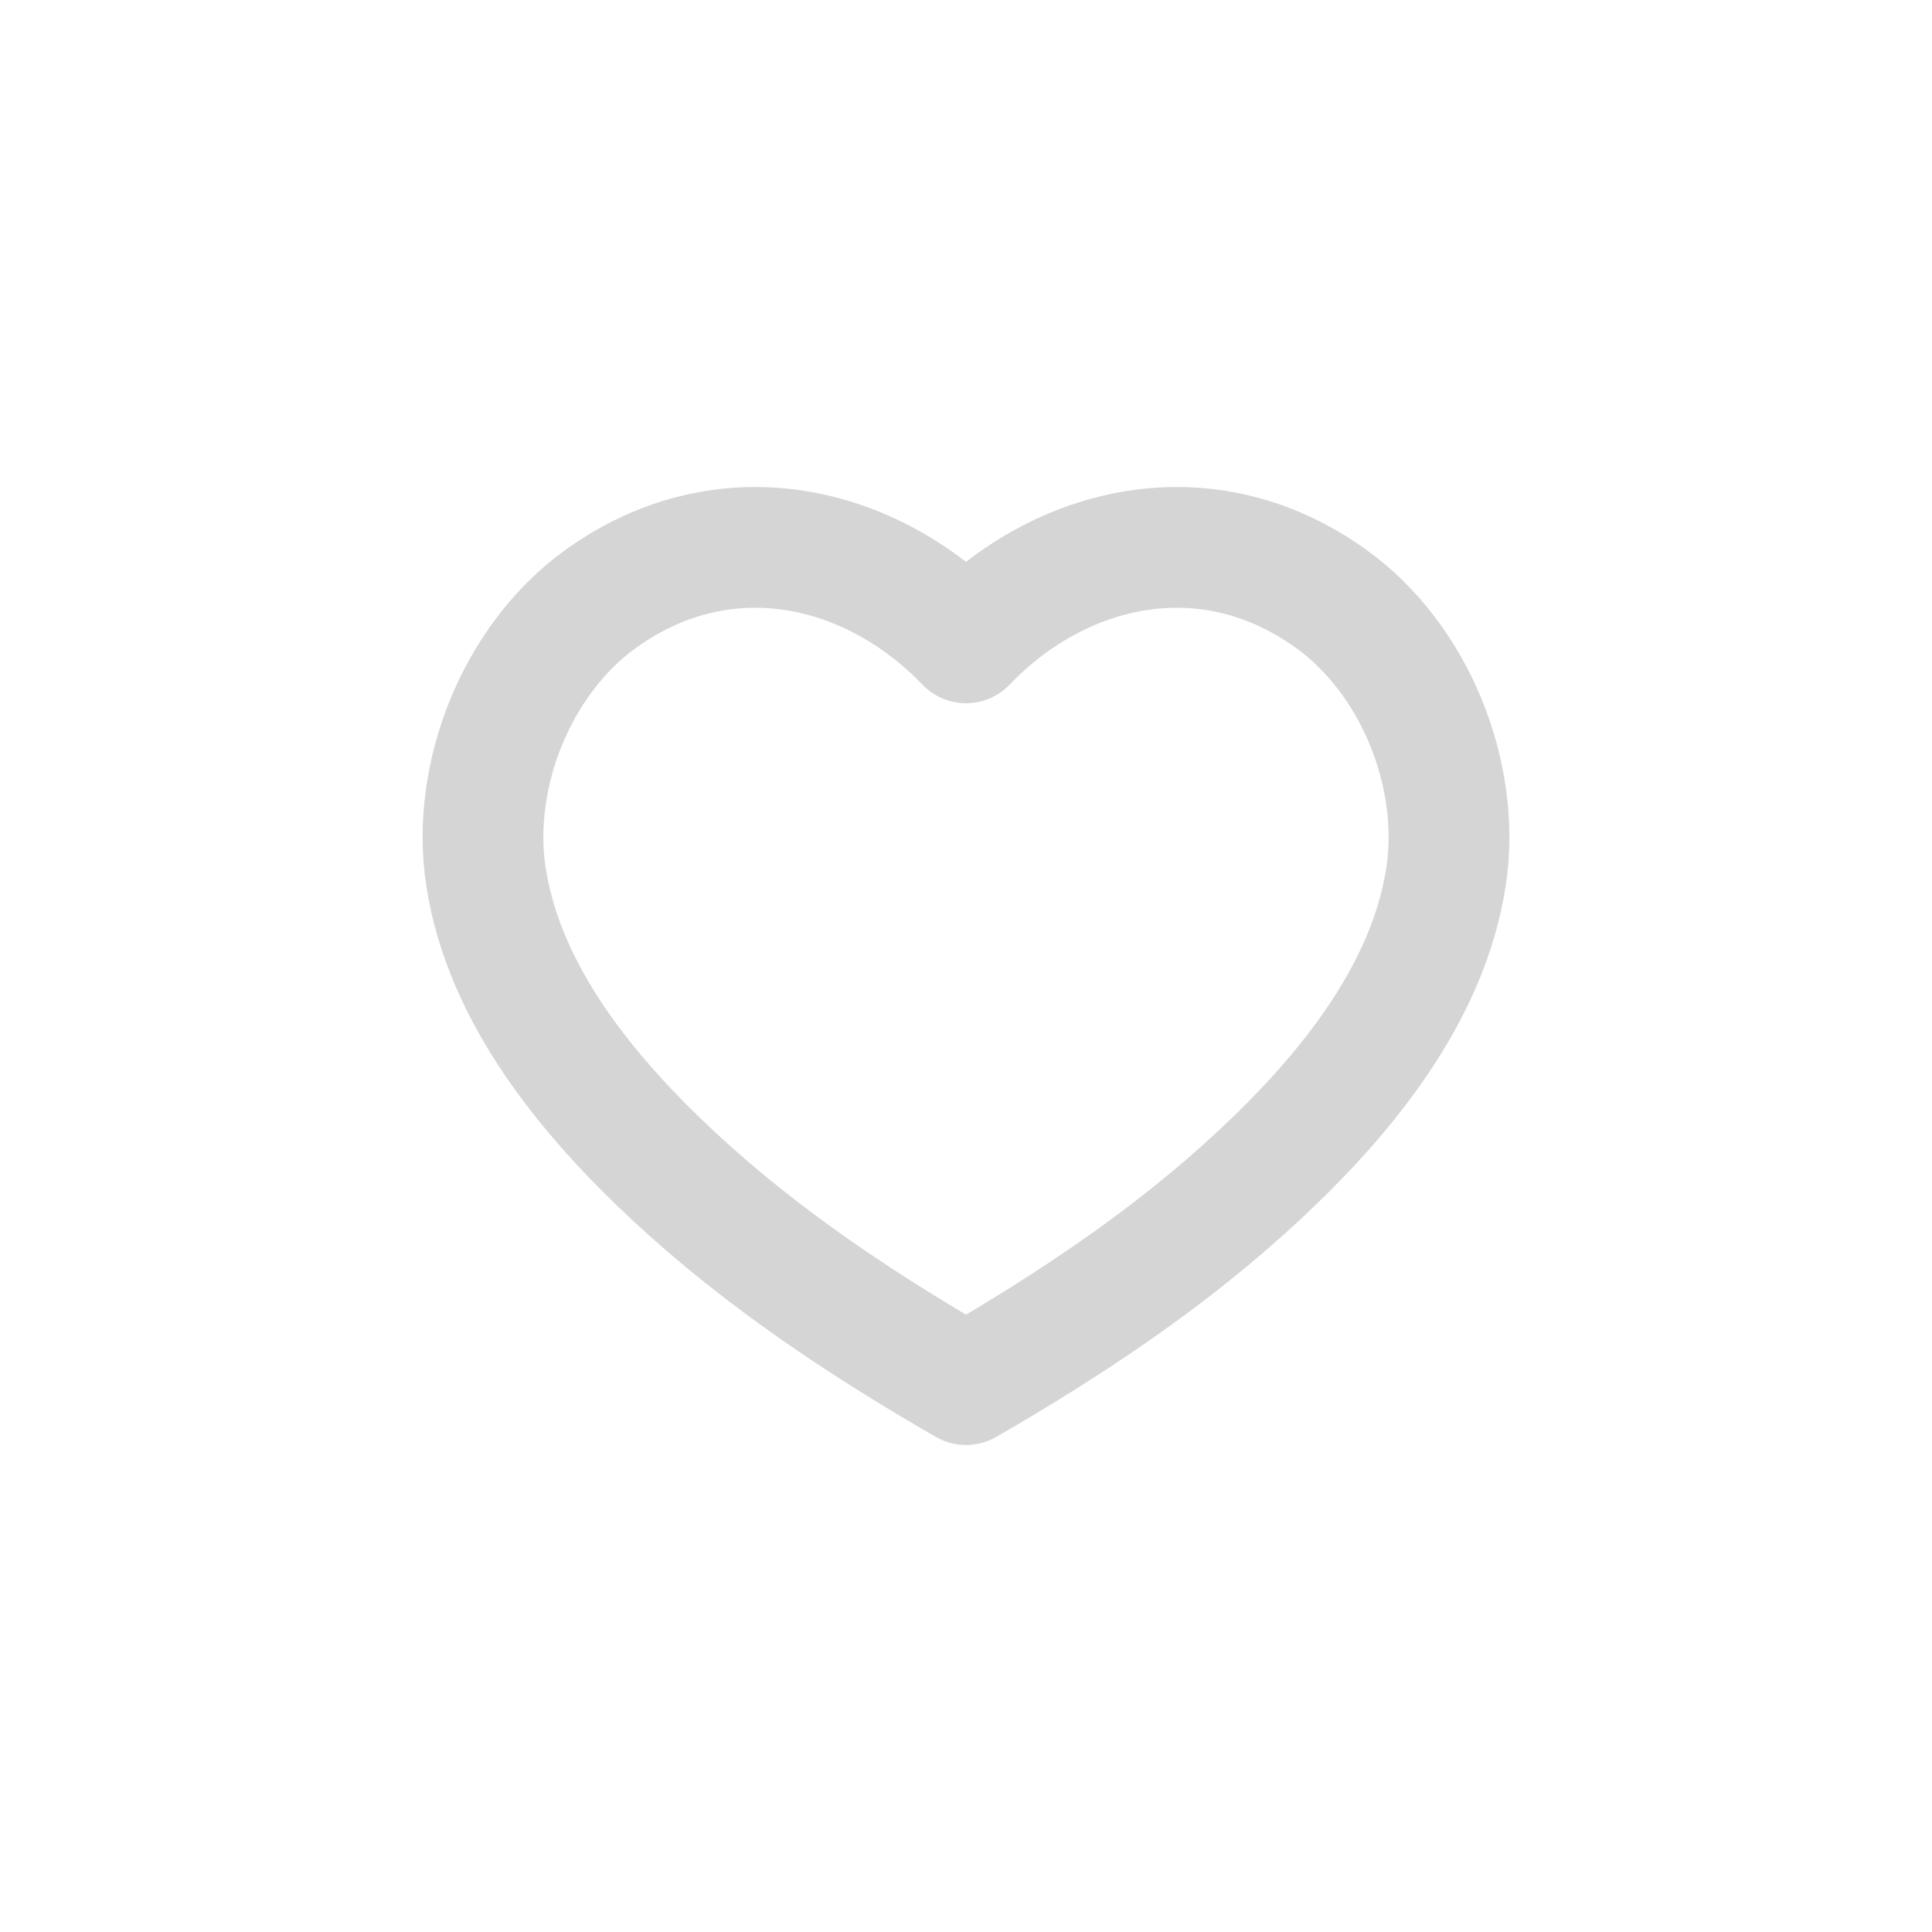 <svg width="24" height="24" viewBox="0 0 24 24" fill="none" xmlns="http://www.w3.org/2000/svg">
<path fill-rule="evenodd" clip-rule="evenodd" d="M16.532 7.436C14.982 6.325 13.161 6.772 12 7.986C10.838 6.772 9.017 6.325 7.467 7.436C6.417 8.189 5.846 9.635 6.036 10.885C6.26 12.359 7.308 13.624 8.38 14.621C9.471 15.634 10.714 16.459 12 17.2H12.001C13.285 16.459 14.529 15.634 15.619 14.621C16.693 13.624 17.74 12.359 17.964 10.885C18.154 9.635 17.583 8.189 16.532 7.436Z" stroke="#D5D5D5" stroke-width="1.5" stroke-linecap="round" stroke-linejoin="round"/>
</svg>
